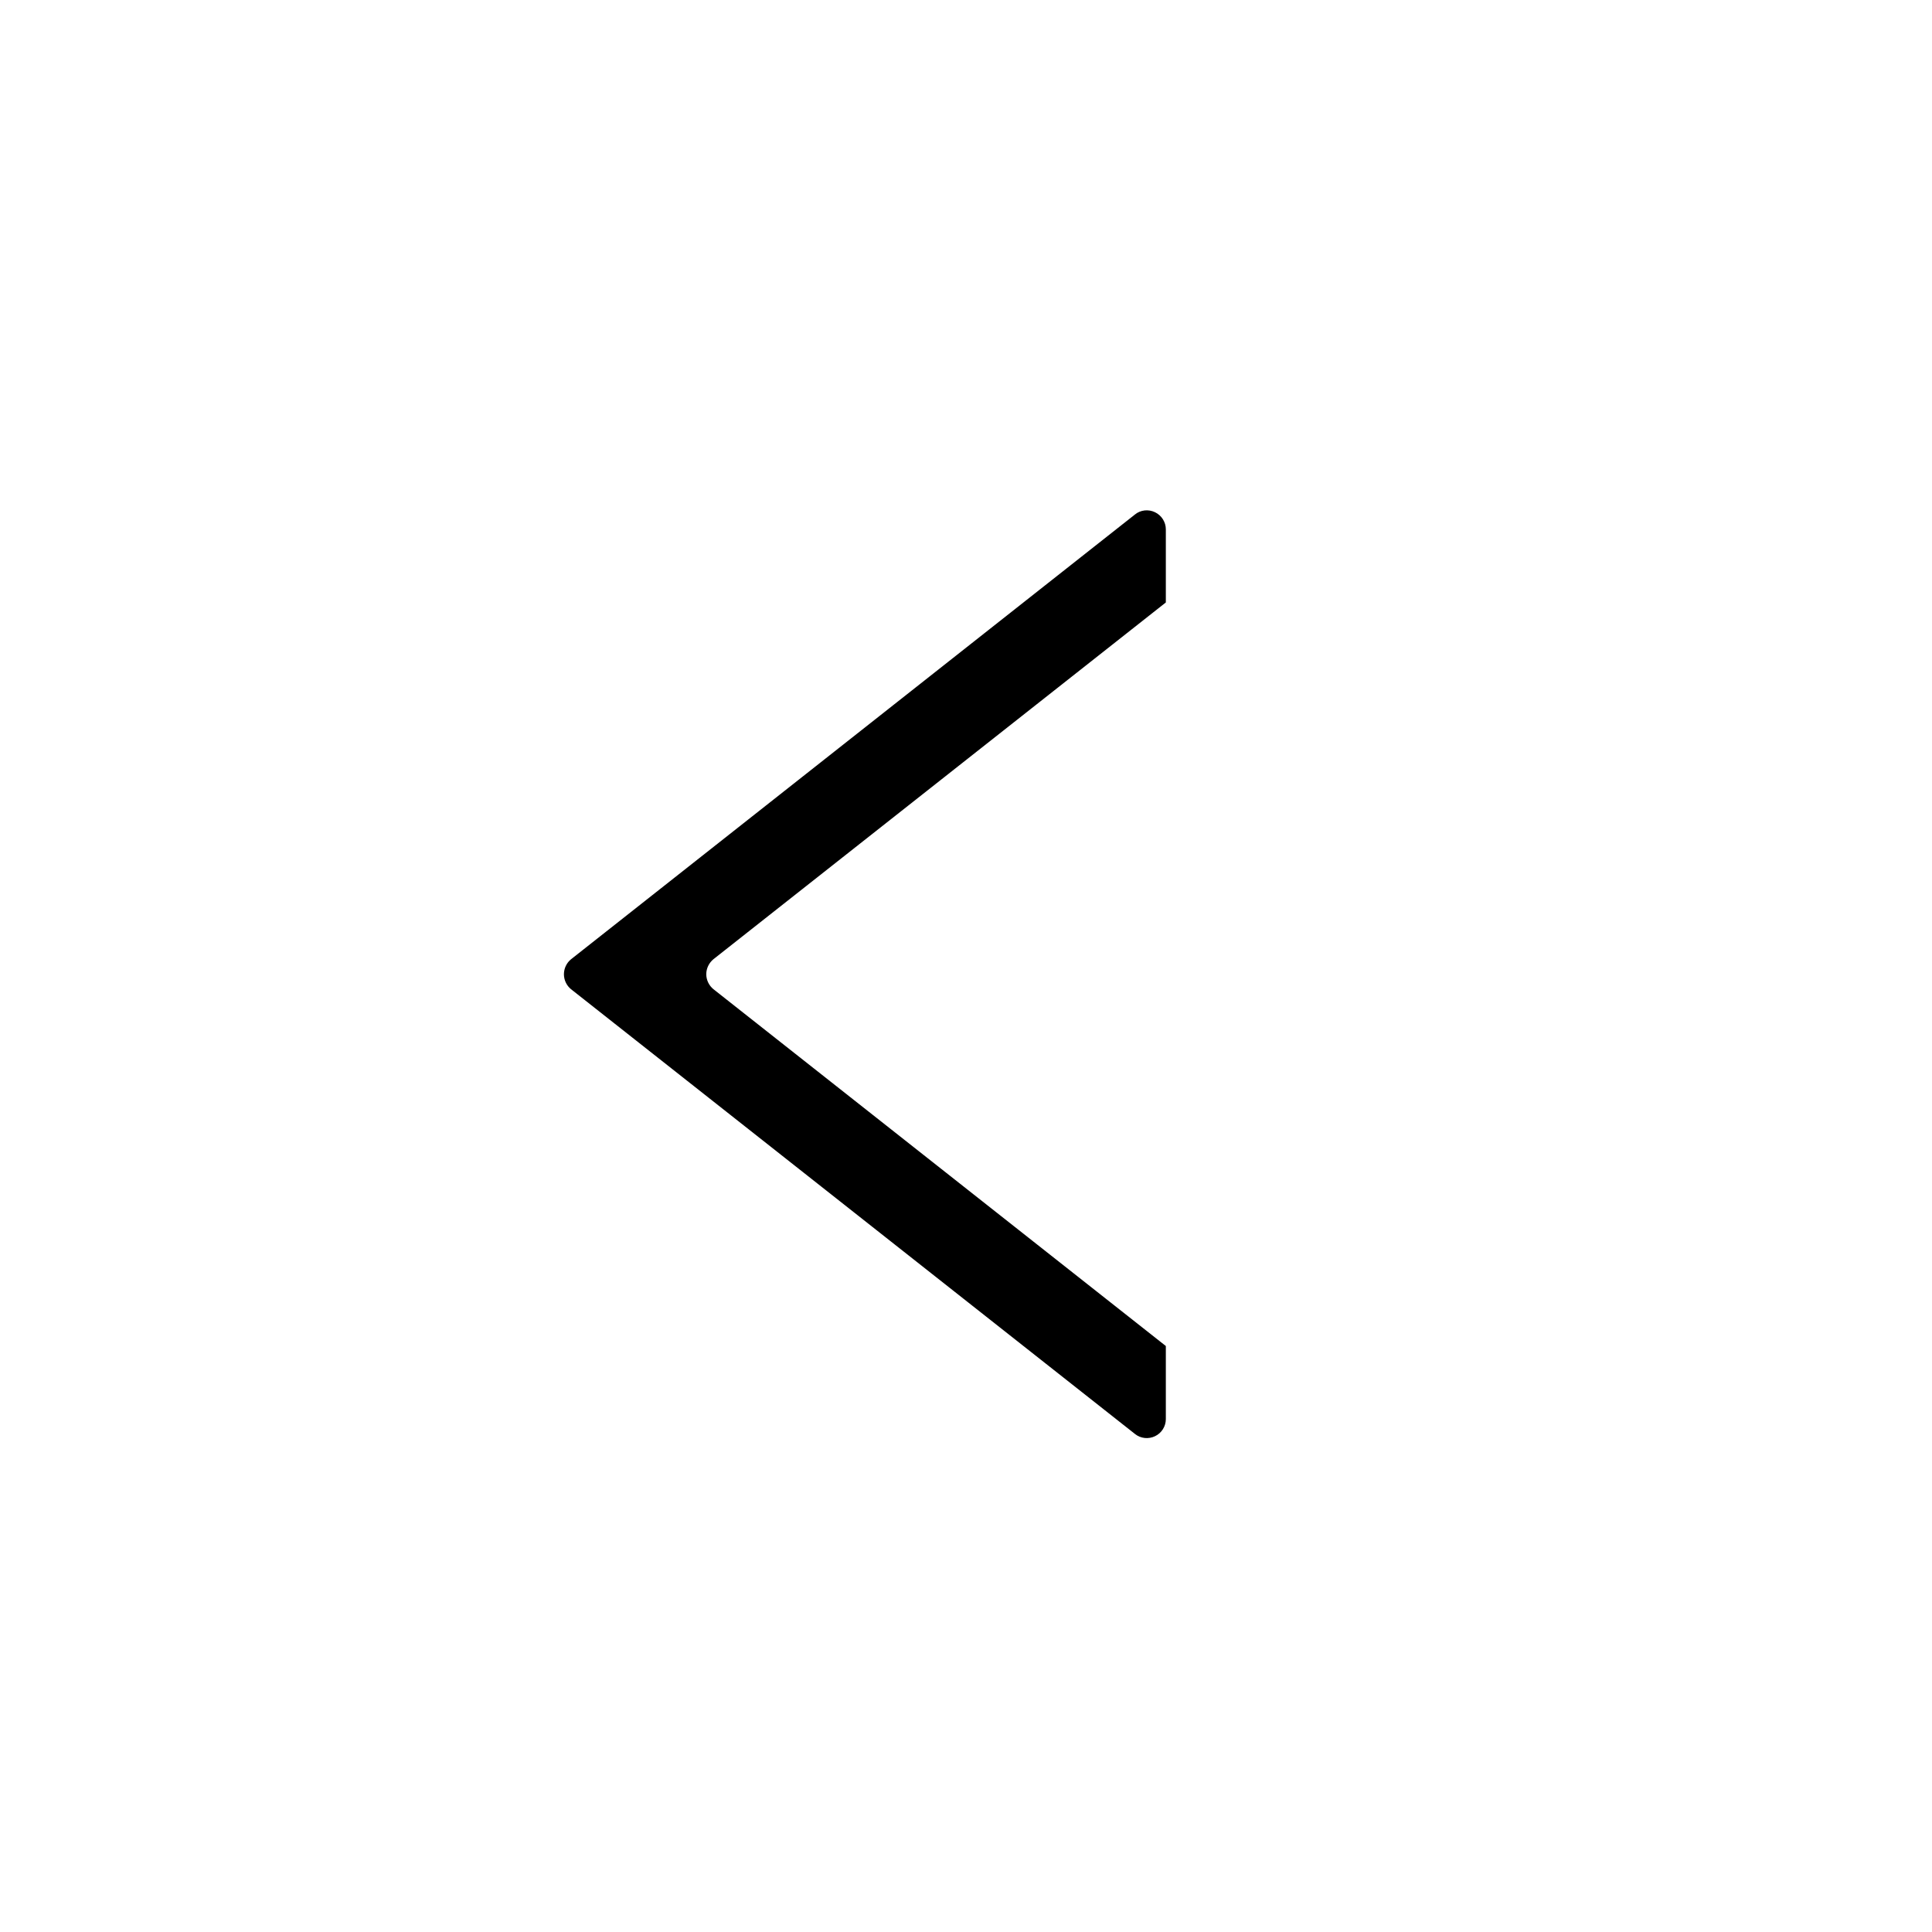 <svg width="53" height="53" viewBox="0 0 53 53" fill="none" xmlns="http://www.w3.org/2000/svg">
<g filter="url(#filter0_d_2_81)">
<circle cx="25.5" cy="22.5" r="22.5" fill="white"/>
<g clip-path="url(#clip0_2_81)">
<path d="M30.982 10.521V12.527L18.57 22.315C18.449 22.416 18.375 22.566 18.375 22.725C18.375 22.884 18.449 23.036 18.57 23.135L30.982 32.925V34.93C30.982 35.129 30.867 35.313 30.685 35.399C30.507 35.485 30.29 35.463 30.136 35.338L14.664 23.136C14.542 23.036 14.47 22.885 14.47 22.726C14.47 22.567 14.542 22.416 14.664 22.316L30.136 10.113C30.29 9.987 30.507 9.965 30.685 10.052C30.866 10.139 30.982 10.322 30.982 10.521Z" fill="black"/>
</g>
</g>
<defs>
<filter id="filter0_d_2_81" x="0" y="0" width="53" height="53" filterUnits="userSpaceOnUse" color-interpolation-filters="sRGB">
<feFlood flood-opacity="0" result="BackgroundImageFix"/>
<feColorMatrix in="SourceAlpha" type="matrix" values="0 0 0 0 0 0 0 0 0 0 0 0 0 0 0 0 0 0 127 0" result="hardAlpha"/>
<feOffset dx="1" dy="4"/>
<feGaussianBlur stdDeviation="2"/>
<feComposite in2="hardAlpha" operator="out"/>
<feColorMatrix type="matrix" values="0 0 0 0 0 0 0 0 0 0 0 0 0 0 0 0 0 0 0.25 0"/>
<feBlend mode="normal" in2="BackgroundImageFix" result="effect1_dropShadow_2_81"/>
<feBlend mode="normal" in="SourceGraphic" in2="effect1_dropShadow_2_81" result="shape"/>
</filter>
<clipPath id="clip0_2_81">
<rect width="25.451" height="25.451" fill="white" transform="translate(10 10)"/>
</clipPath>
</defs>
</svg>
